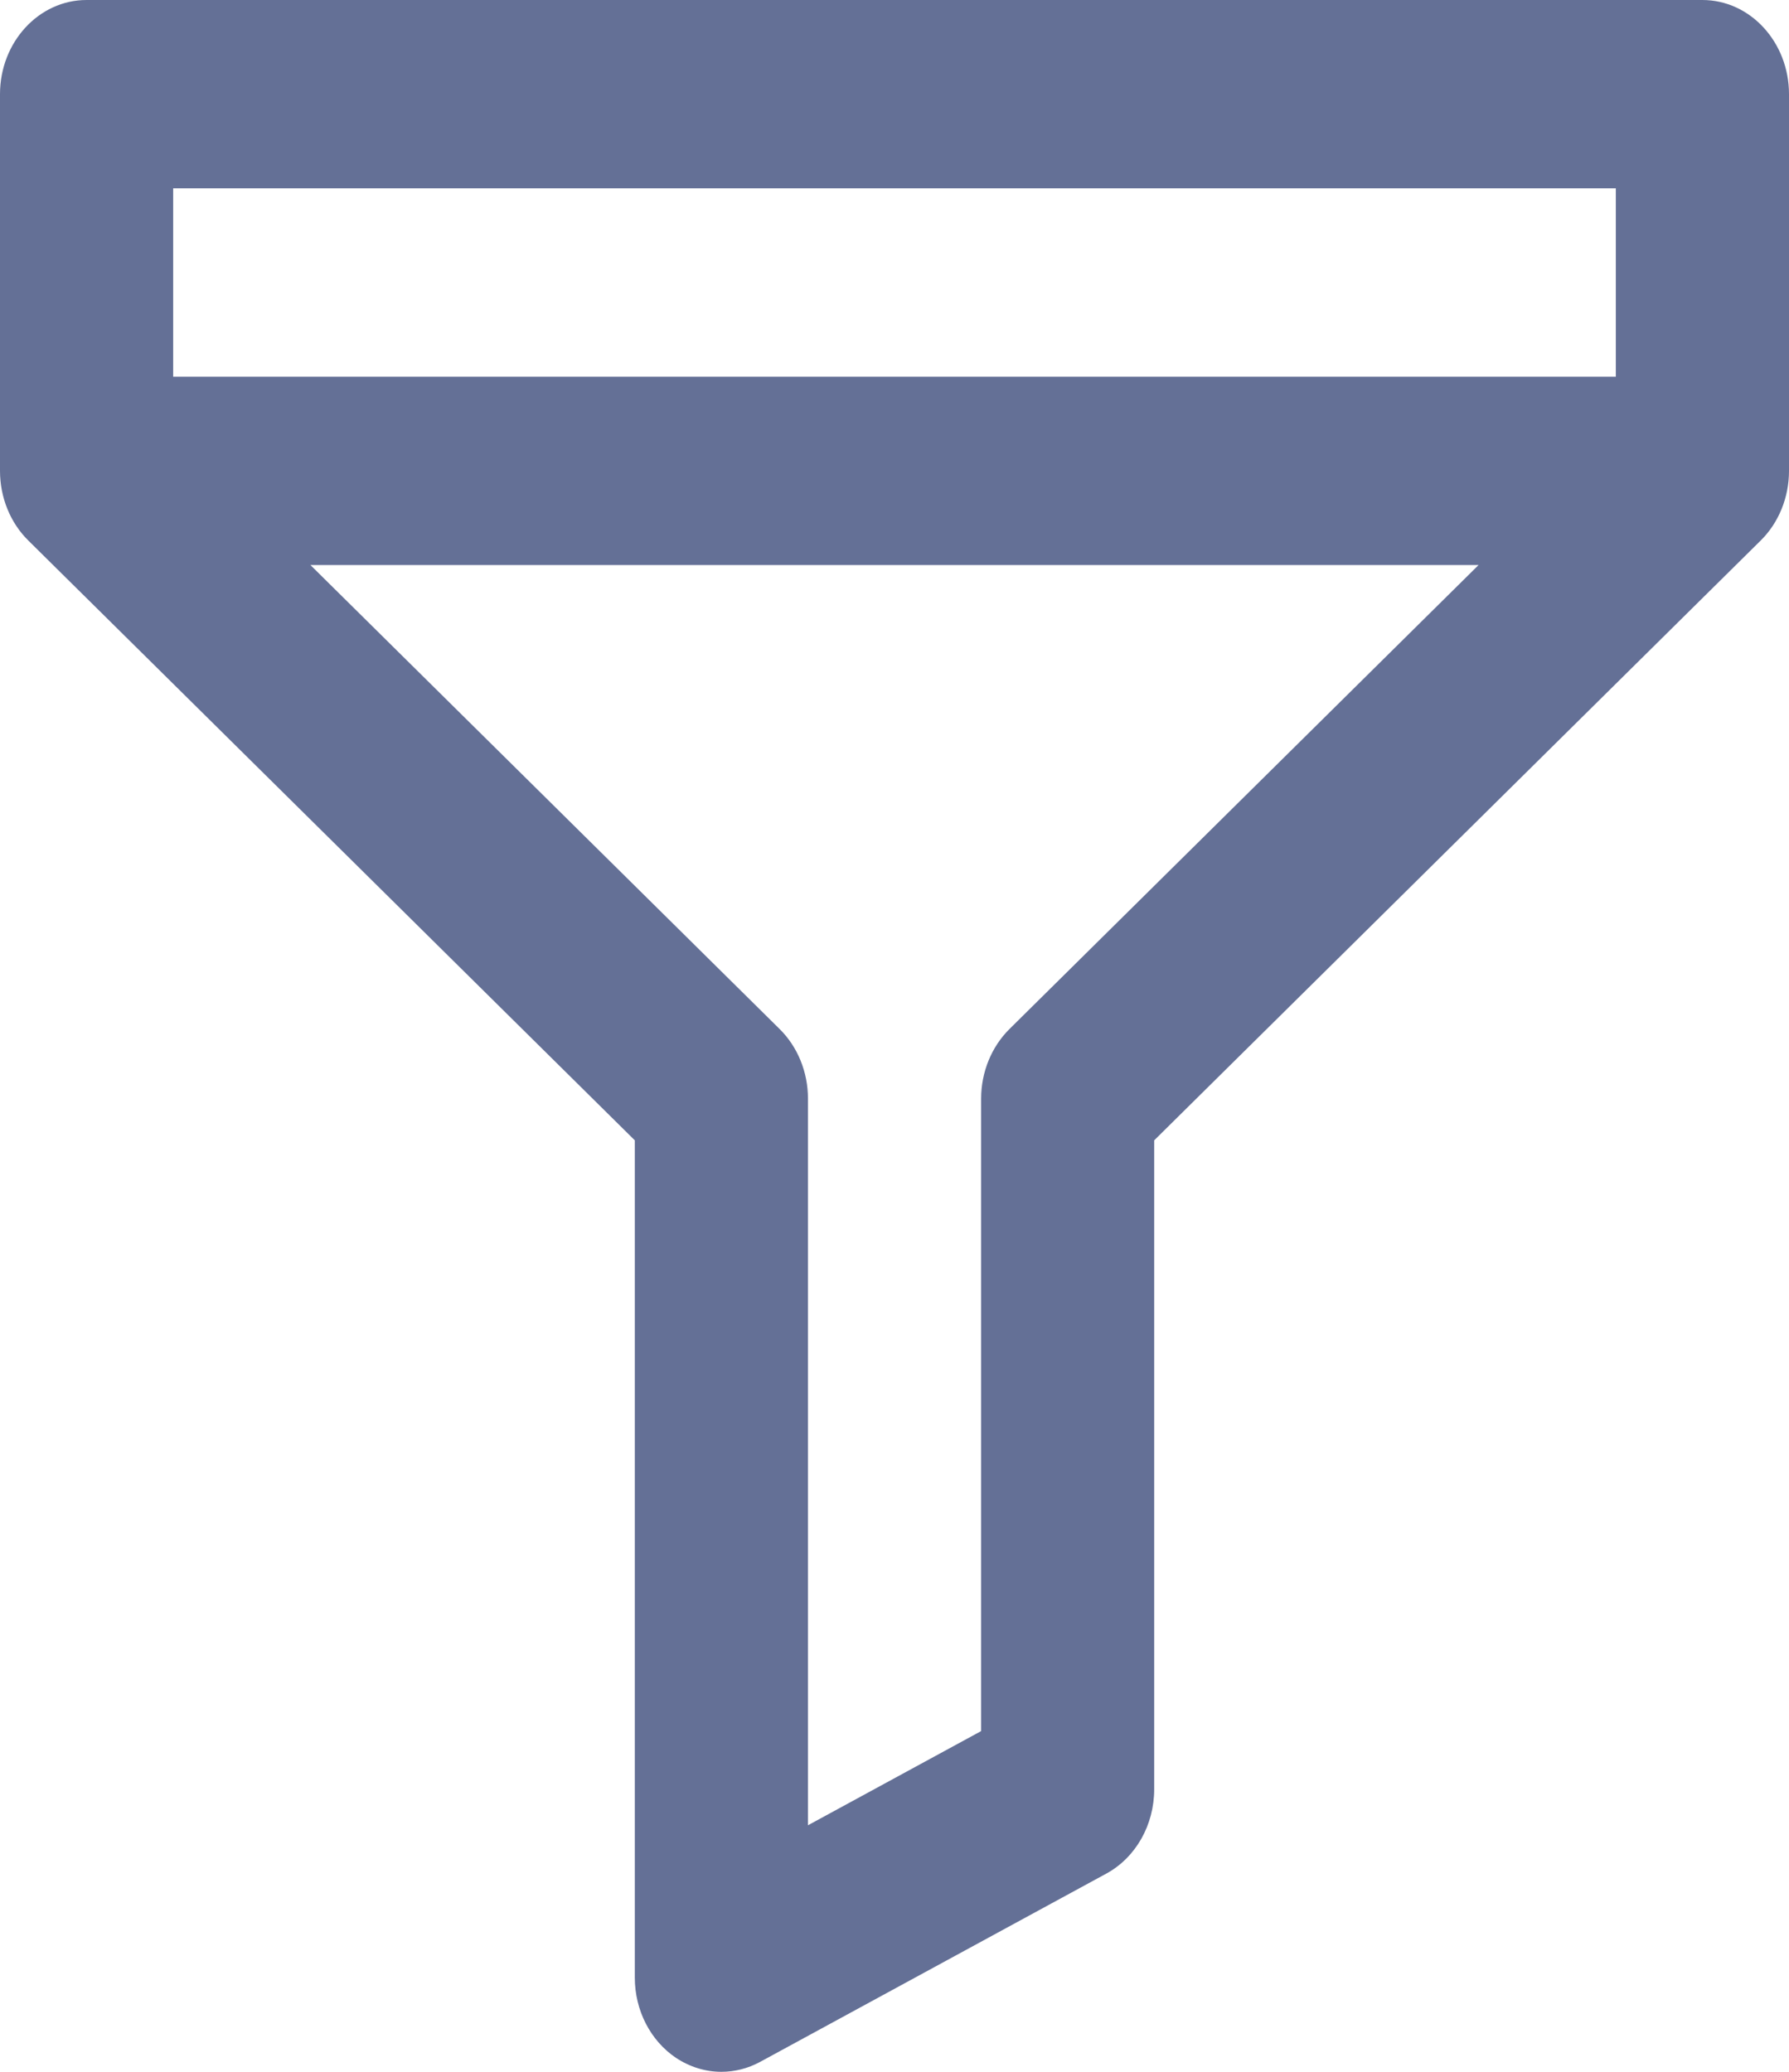 <?xml version="1.0" encoding="iso-8859-1"?>
<!-- Generator: Adobe Illustrator 16.0.0, SVG Export Plug-In . SVG Version: 6.00 Build 0)  -->
<!DOCTYPE svg PUBLIC "-//W3C//DTD SVG 1.1//EN" "http://www.w3.org/Graphics/SVG/1.1/DTD/svg11.dtd">
<svg version="1.1" id="Layer_1" xmlns="http://www.w3.org/2000/svg" xmlns:xlink="http://www.w3.org/1999/xlink" x="0px" y="0px"
	 width="19px" height="22px" viewBox="0 0 19 22" style="enable-background:new 0 0 19 22;" xml:space="preserve">
<path style="fill:#647096;" d="M18.08,0H0.919C0.412,0,0,0.448,0,1v4c0,0.282,0.109,0.551,0.301,0.74l6.441,6.369V21
	c0,0.347,0.165,0.668,0.436,0.851C7.326,21.949,7.493,22,7.661,22c0.141,0,0.282-0.035,0.411-0.105l3.678-2
	c0.312-0.17,0.508-0.516,0.508-0.895v-6.891l6.441-6.369C18.891,5.551,19,5.282,19,5V1C19,0.448,18.588,0,18.08,0z M10.721,10.927
	c-0.191,0.189-0.301,0.458-0.301,0.739v6.716l-1.839,1v-7.716c0-0.281-0.109-0.55-0.301-0.739L3.297,6h12.406L10.721,10.927z
	 M17.161,4H1.839V2h15.322V4z"/>
</svg>
